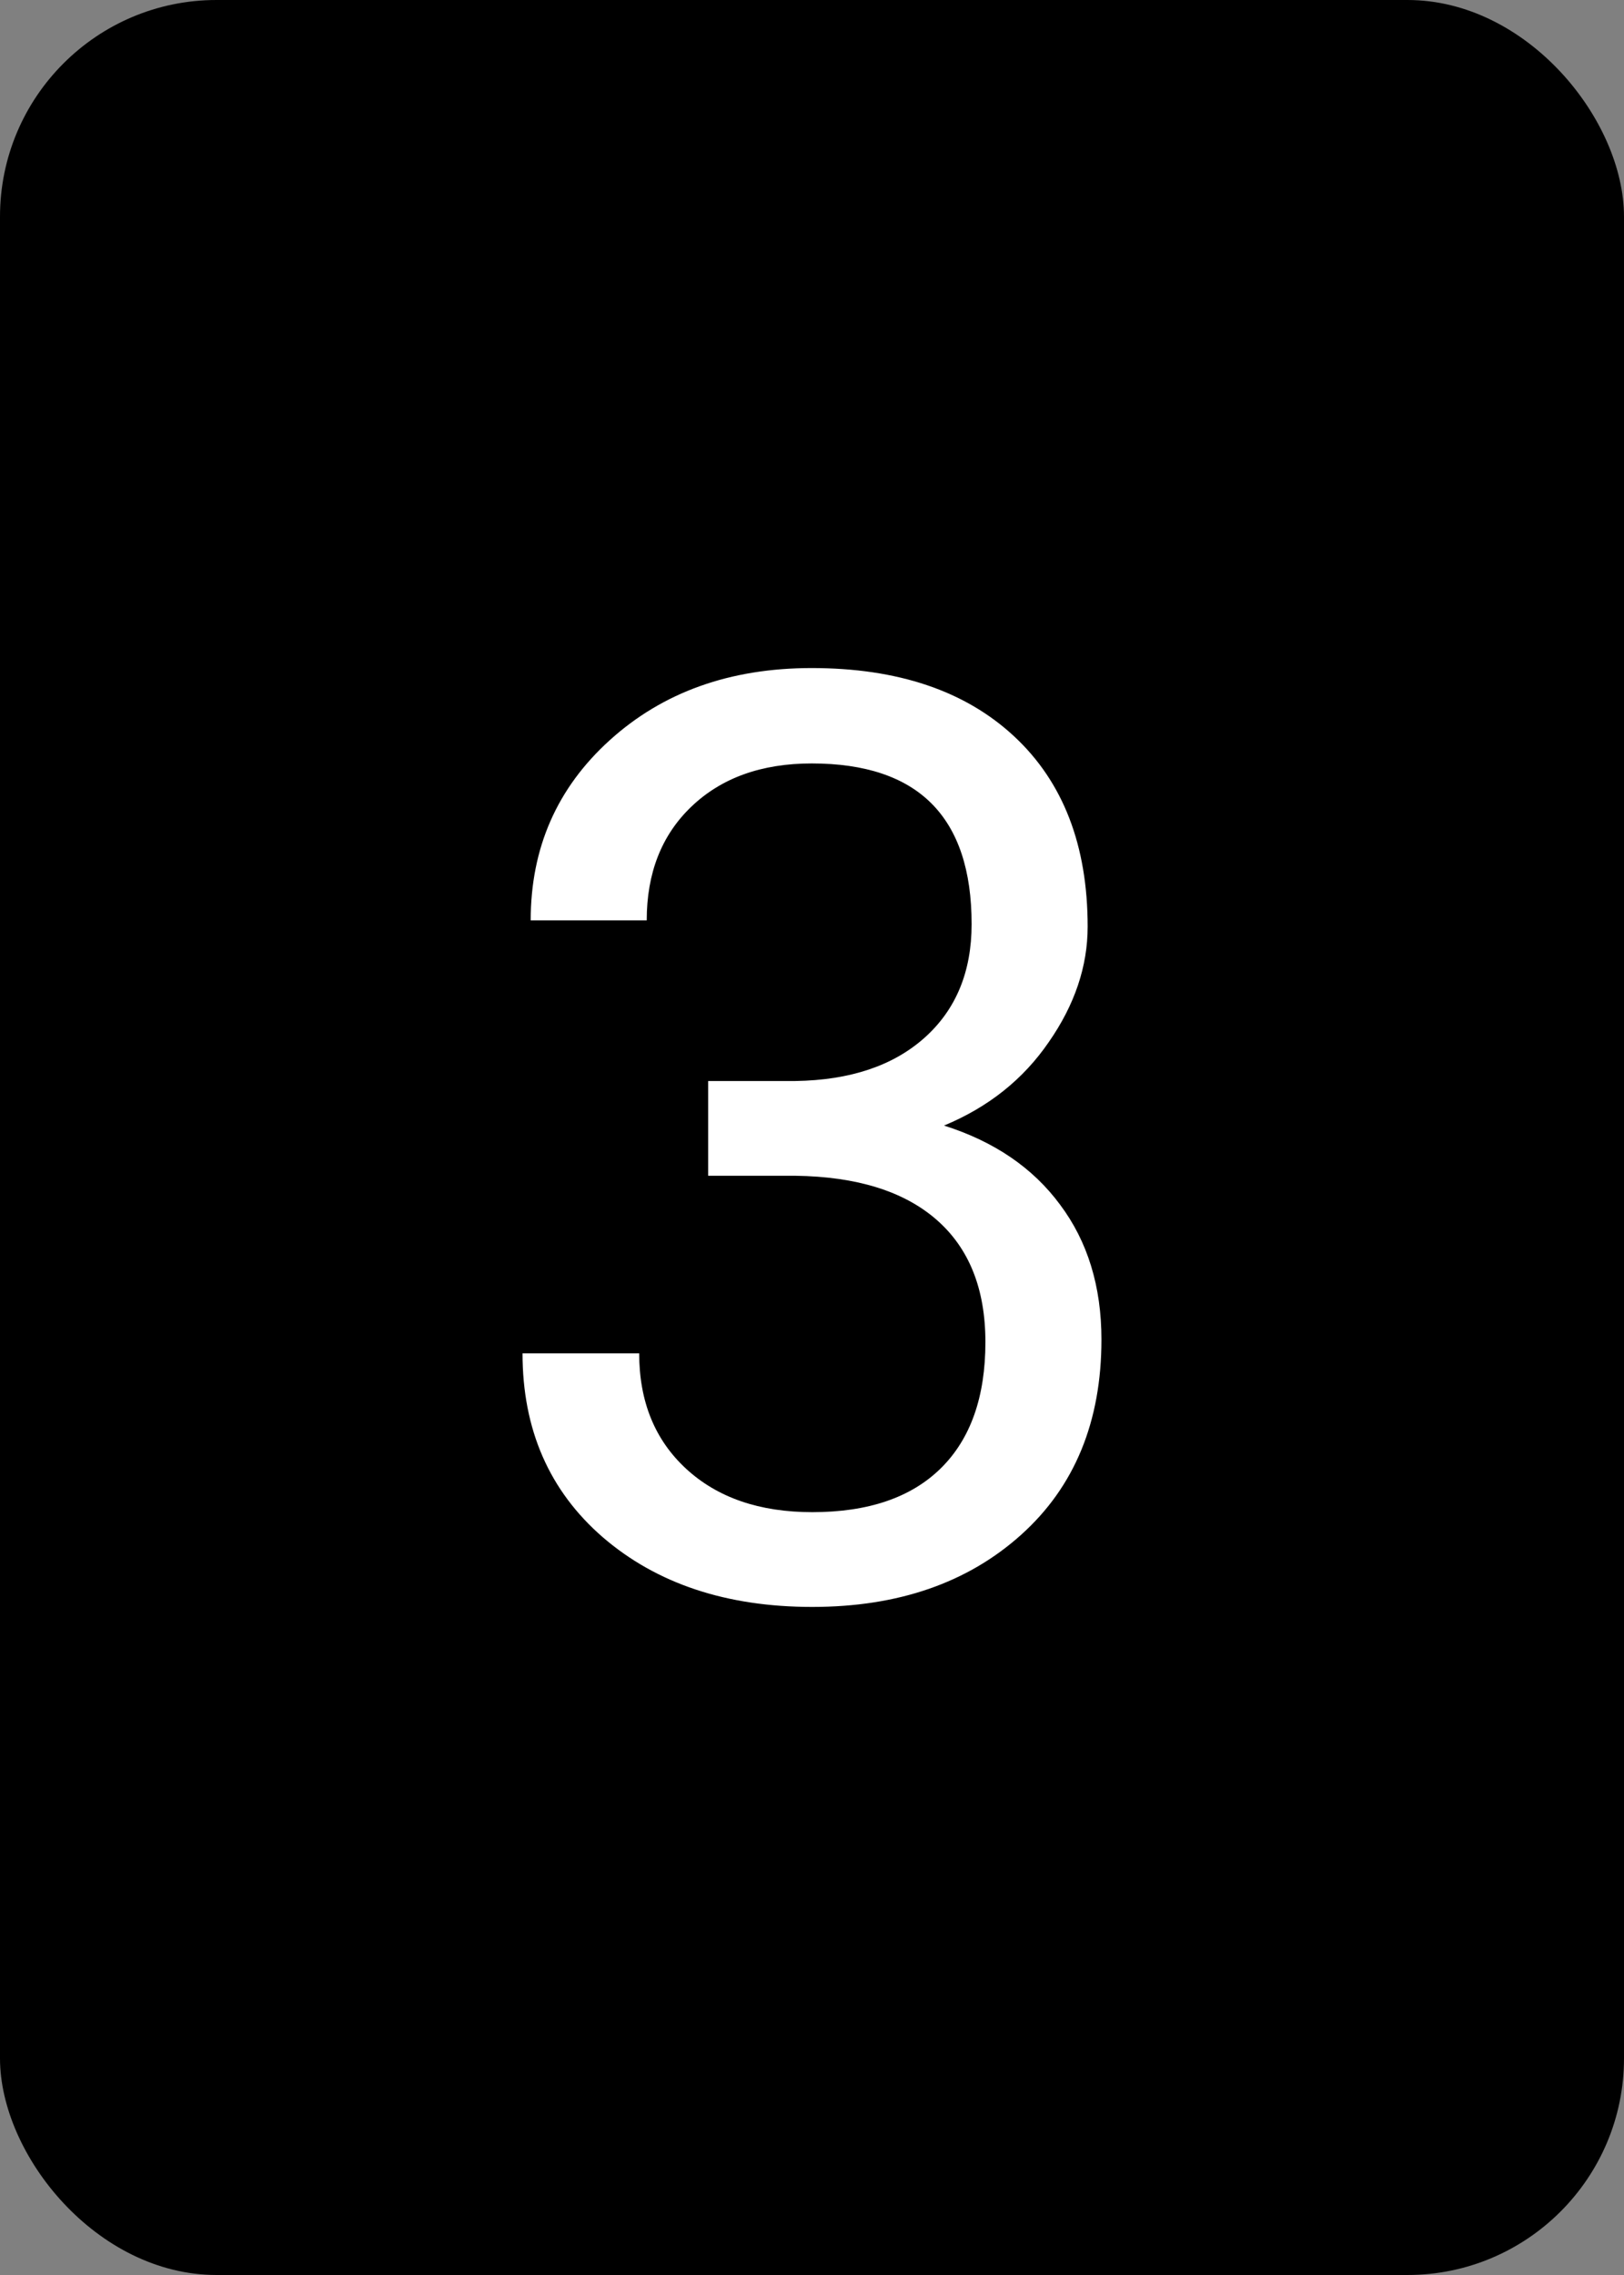 <?xml version="1.0" encoding="UTF-8" standalone="no"?>
<svg xmlns="http://www.w3.org/2000/svg" viewBox="0 0 225 315">
    <rect x="0" y="0" width="225" height="315" fill="#808080" stroke="none"/>
    <g
       id="card3">
      <rect
         ry="30"
         rx="30"
         y="0"
         x="0"
         height="315"
         width="225"
         class="background" />
      <path
         d="m 98.118,149.679 12.079,0 q 11.384,-0.174 17.901,-5.996 6.517,-5.822 6.517,-15.729 0,-22.246 -22.159,-22.246 -10.428,0 -16.684,5.996 -6.17,5.909 -6.17,15.729 l -16.076,0 q 0,-15.033 10.949,-24.94 11.036,-9.993 27.981,-9.993 17.901,0 28.068,9.472 10.167,9.472 10.167,26.33 0,8.255 -5.388,15.989 -5.301,7.734 -14.512,11.557 10.428,3.302 16.076,10.949 5.735,7.647 5.735,18.683 0,17.032 -11.123,27.025 -11.123,9.993 -28.937,9.993 -17.814,0 -29.024,-9.646 -11.123,-9.646 -11.123,-25.461 l 16.163,0 q 0,9.993 6.517,15.989 6.517,5.996 17.467,5.996 11.644,0 17.814,-6.083 6.17,-6.083 6.17,-17.467 0,-11.036 -6.778,-16.945 -6.778,-5.909 -19.552,-6.083 l -12.079,0 0,-13.122 z"
         class="text"
         style="fill:#ffffff" />
    </g>
</svg>
